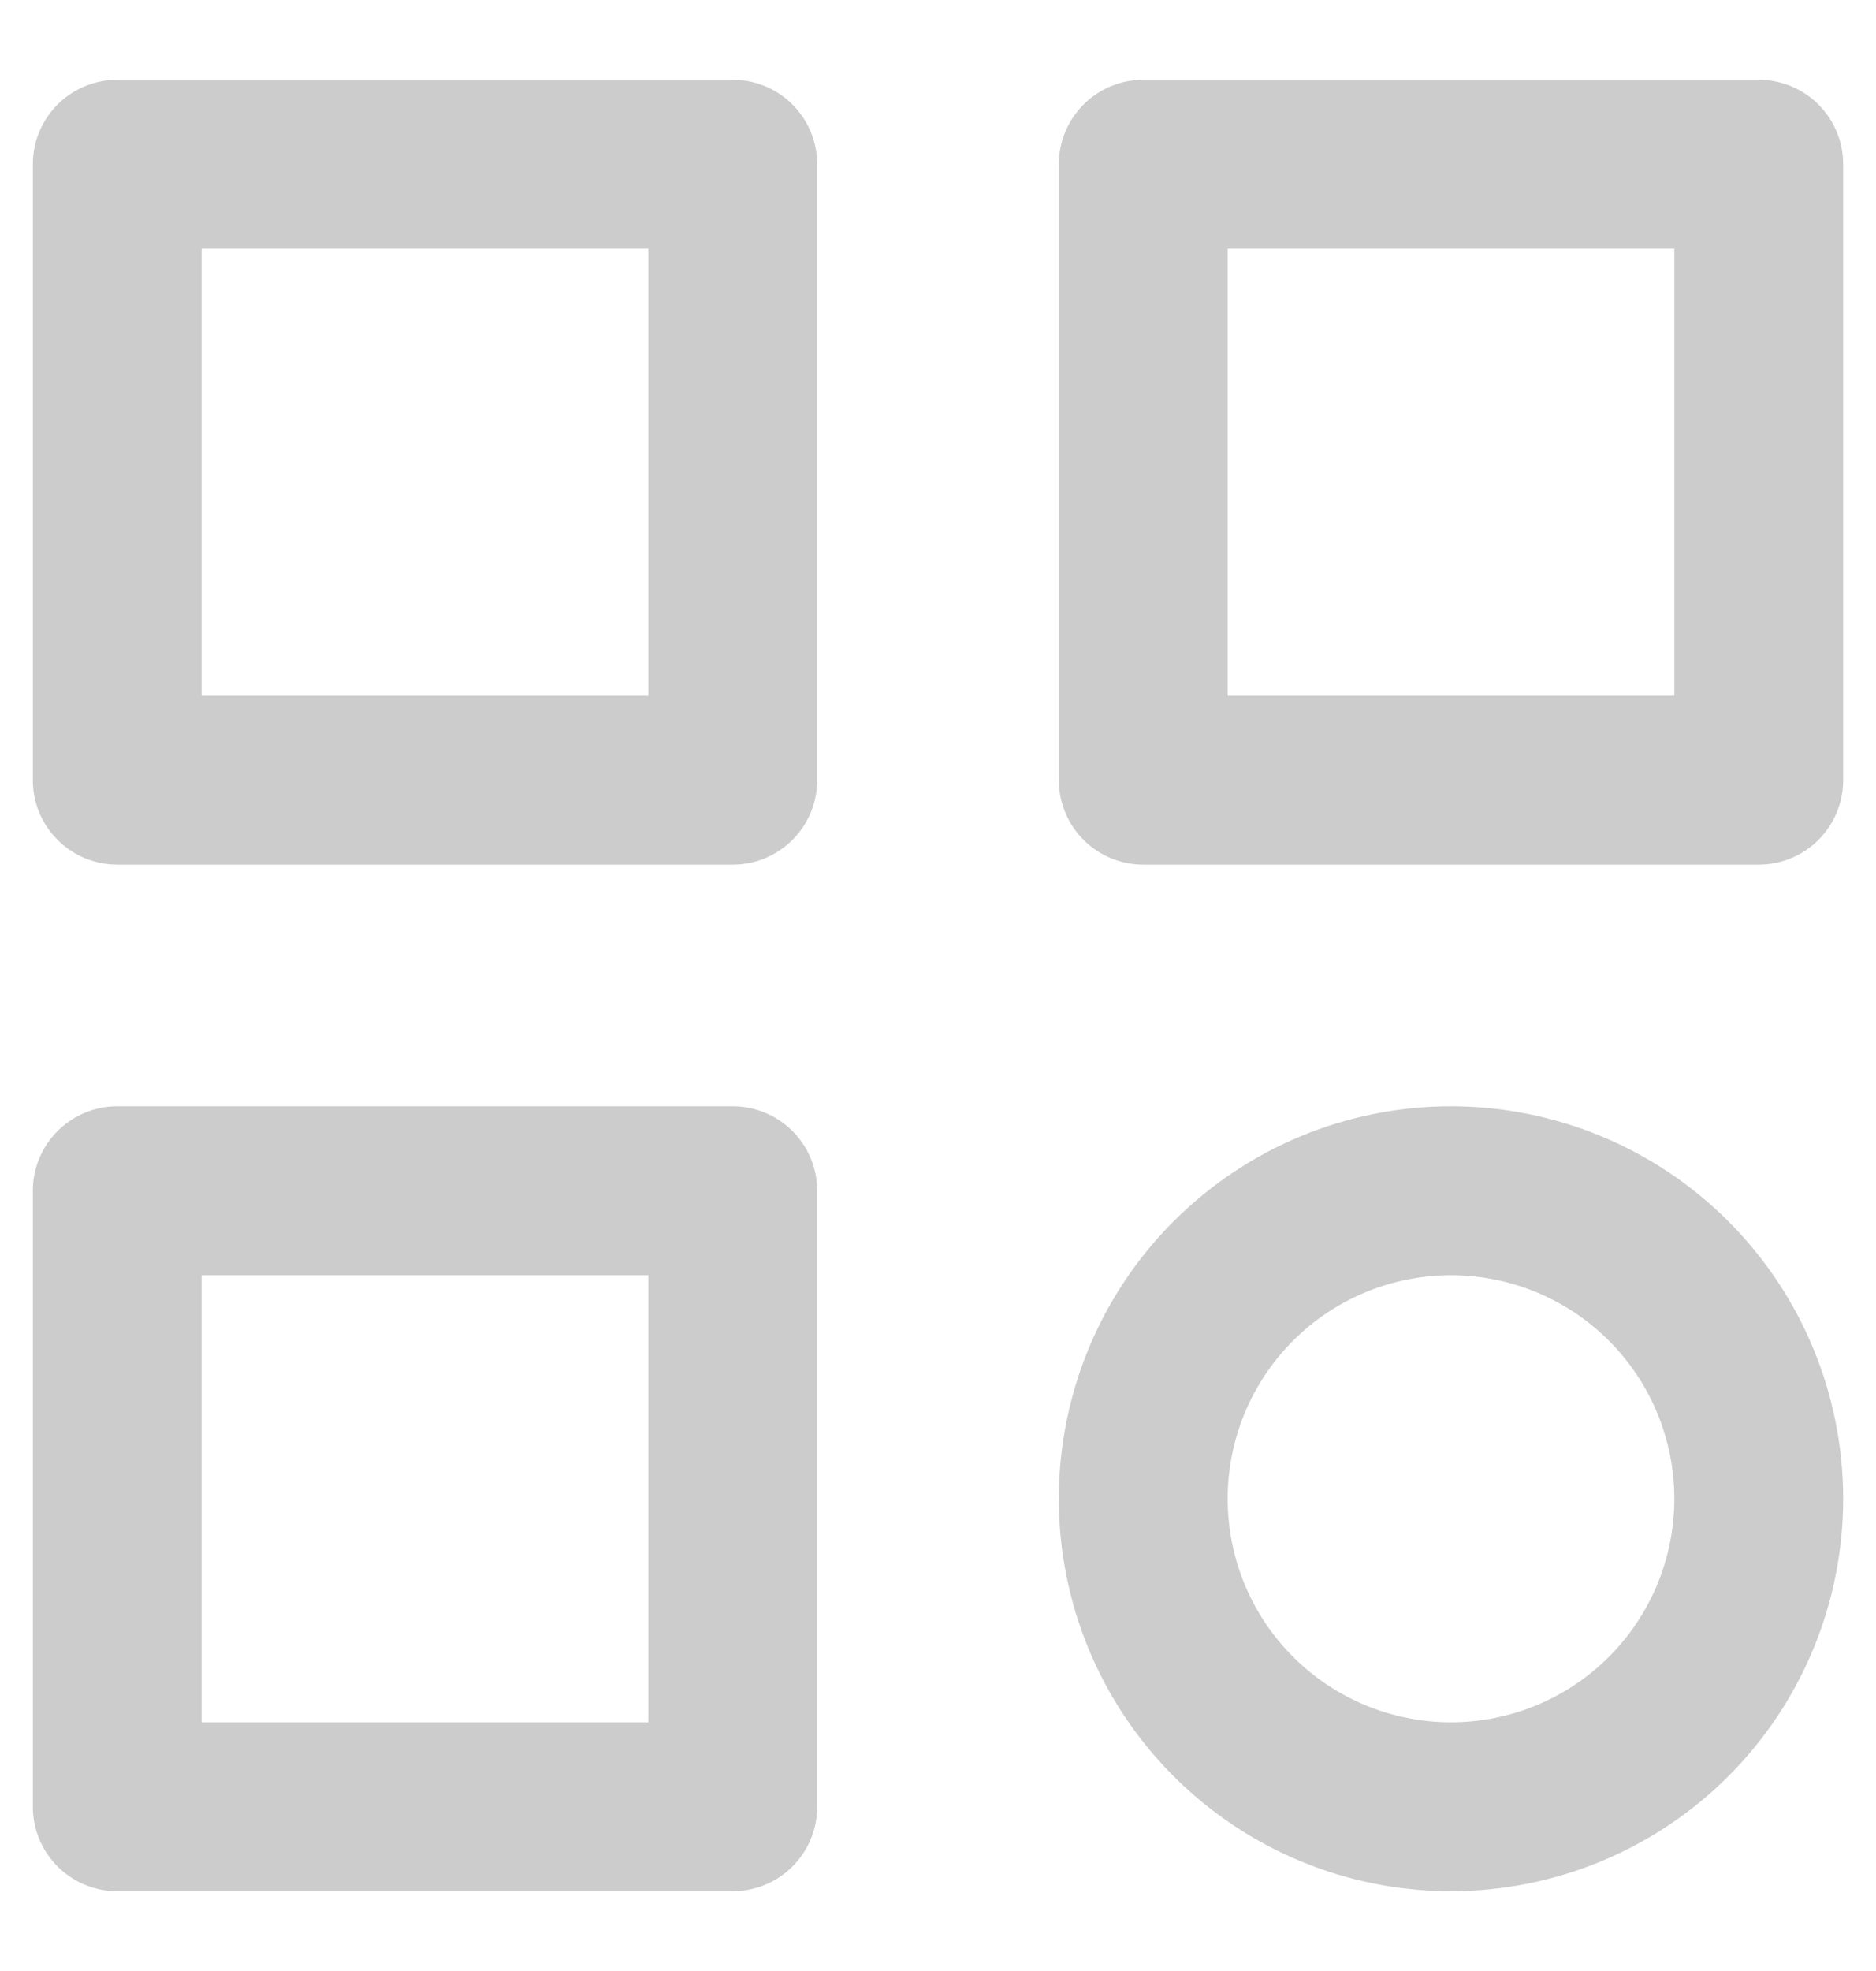 <svg width="20" height="21" viewBox="0 0 20 21" fill="none" xmlns="http://www.w3.org/2000/svg">
<path opacity="0.2" d="M1.25 1.75H7.812V8.312H1.25V1.75ZM12.188 1.75H18.75V8.312H12.188V1.75ZM1.25 12.687H7.812V19.25H1.25V12.687ZM12.188 15.969C12.188 16.839 12.533 17.674 13.149 18.289C13.764 18.904 14.598 19.25 15.469 19.25C16.339 19.25 17.174 18.904 17.789 18.289C18.404 17.674 18.75 16.839 18.75 15.969C18.75 15.098 18.404 14.264 17.789 13.648C17.174 13.033 16.339 12.687 15.469 12.687C14.598 12.687 13.764 13.033 13.149 13.648C12.533 14.264 12.188 15.098 12.188 15.969Z" stroke="black" stroke-width="1.8" stroke-linecap="round" stroke-linejoin="round"/>
</svg>
